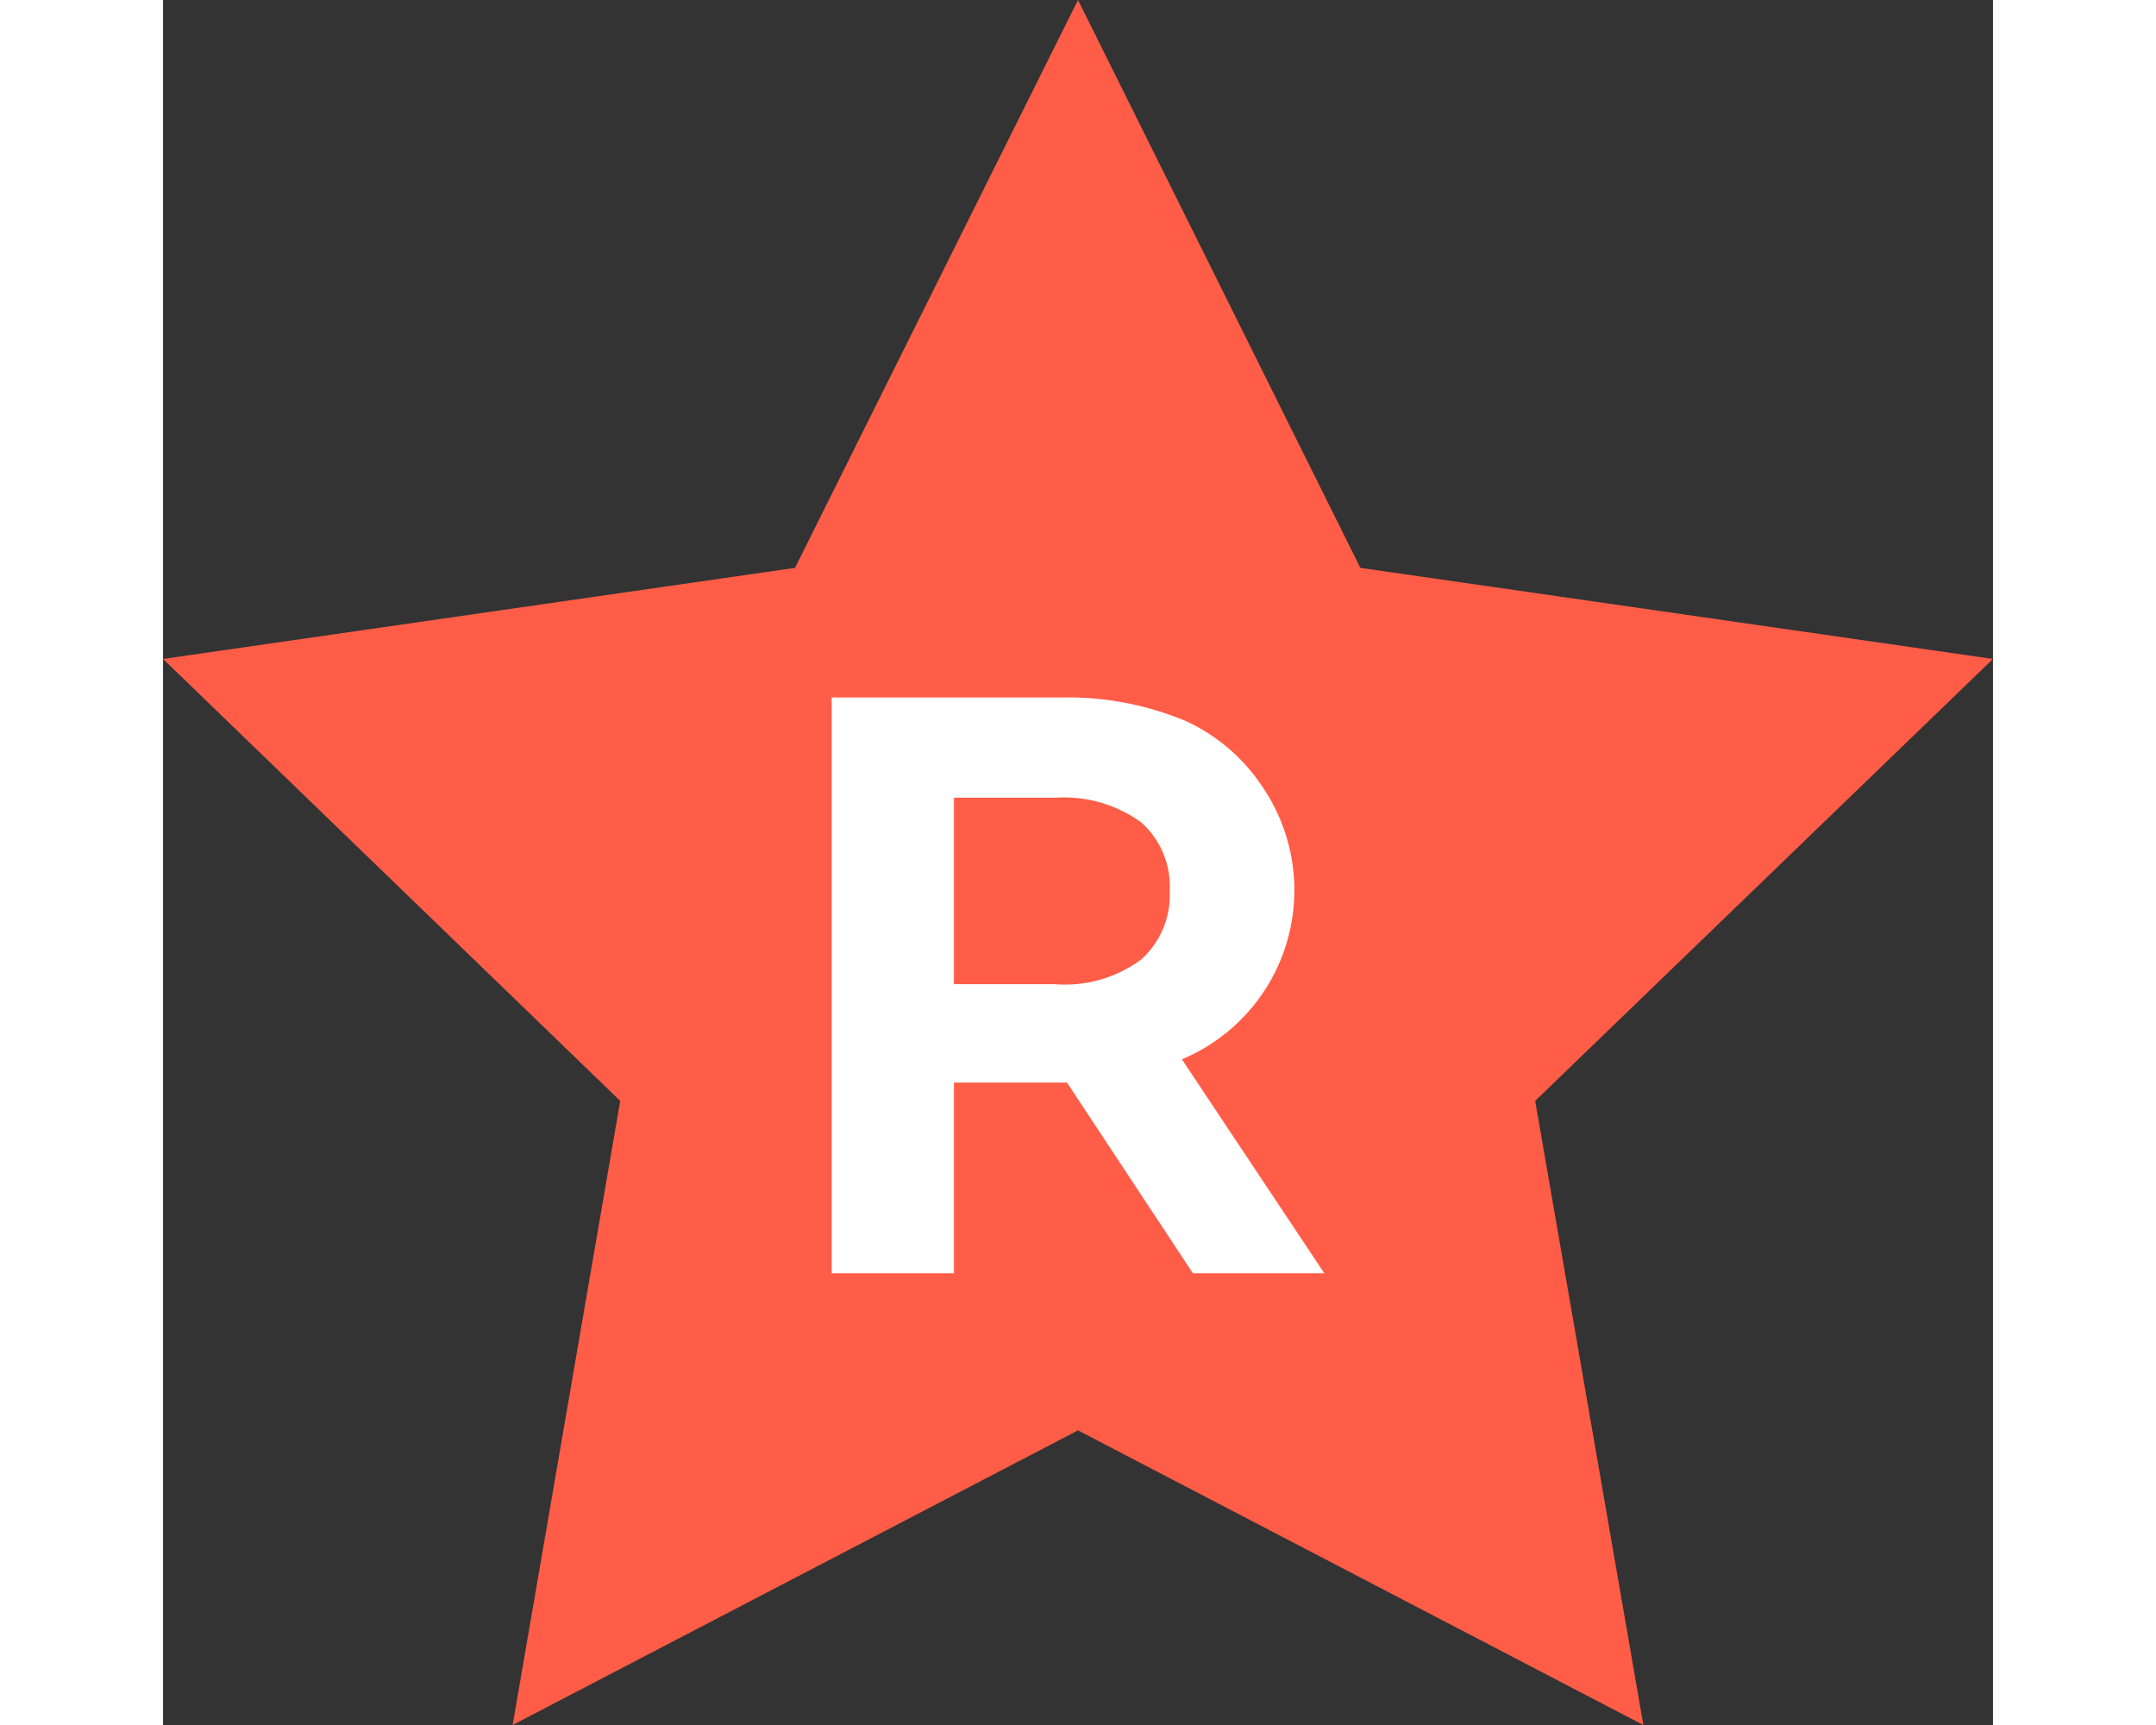 




<svg xmlns="http://www.w3.org/2000/svg" viewBox="0 0 29.94 28.22" height="160" width="200"><rect x="0" y="0" width="29.94" height="28.22" fill="#333333" stroke="none"/><defs><style>.cls-1{fill:#FF5D47;}.cls-2{fill:#fff;}</style></defs><g id="Layer_2" data-name="Layer 2"><g id="Layer_1-2" data-name="Layer 1"><polygon class="cls-1" points="14.97 0 19.59 9.29 29.94 10.78 22.45 18.01 24.22 28.22 14.97 23.4 5.72 28.22 7.48 18.01 0 10.78 10.34 9.29 14.97 0"/><path class="cls-2" d="M16.85,20.83l-2.06-3.12H12.94v3.12h-2V11.41h3.78a5,5,0,0,1,2,.38A3,3,0,0,1,18,12.89a3,3,0,0,1-1.33,4.44L19,20.83ZM16,13.45a2.15,2.15,0,0,0-1.39-.4H12.94V16.1h1.64A2.1,2.1,0,0,0,16,15.7a1.41,1.41,0,0,0,.47-1.12A1.4,1.4,0,0,0,16,13.45Z"/></g></g></svg>